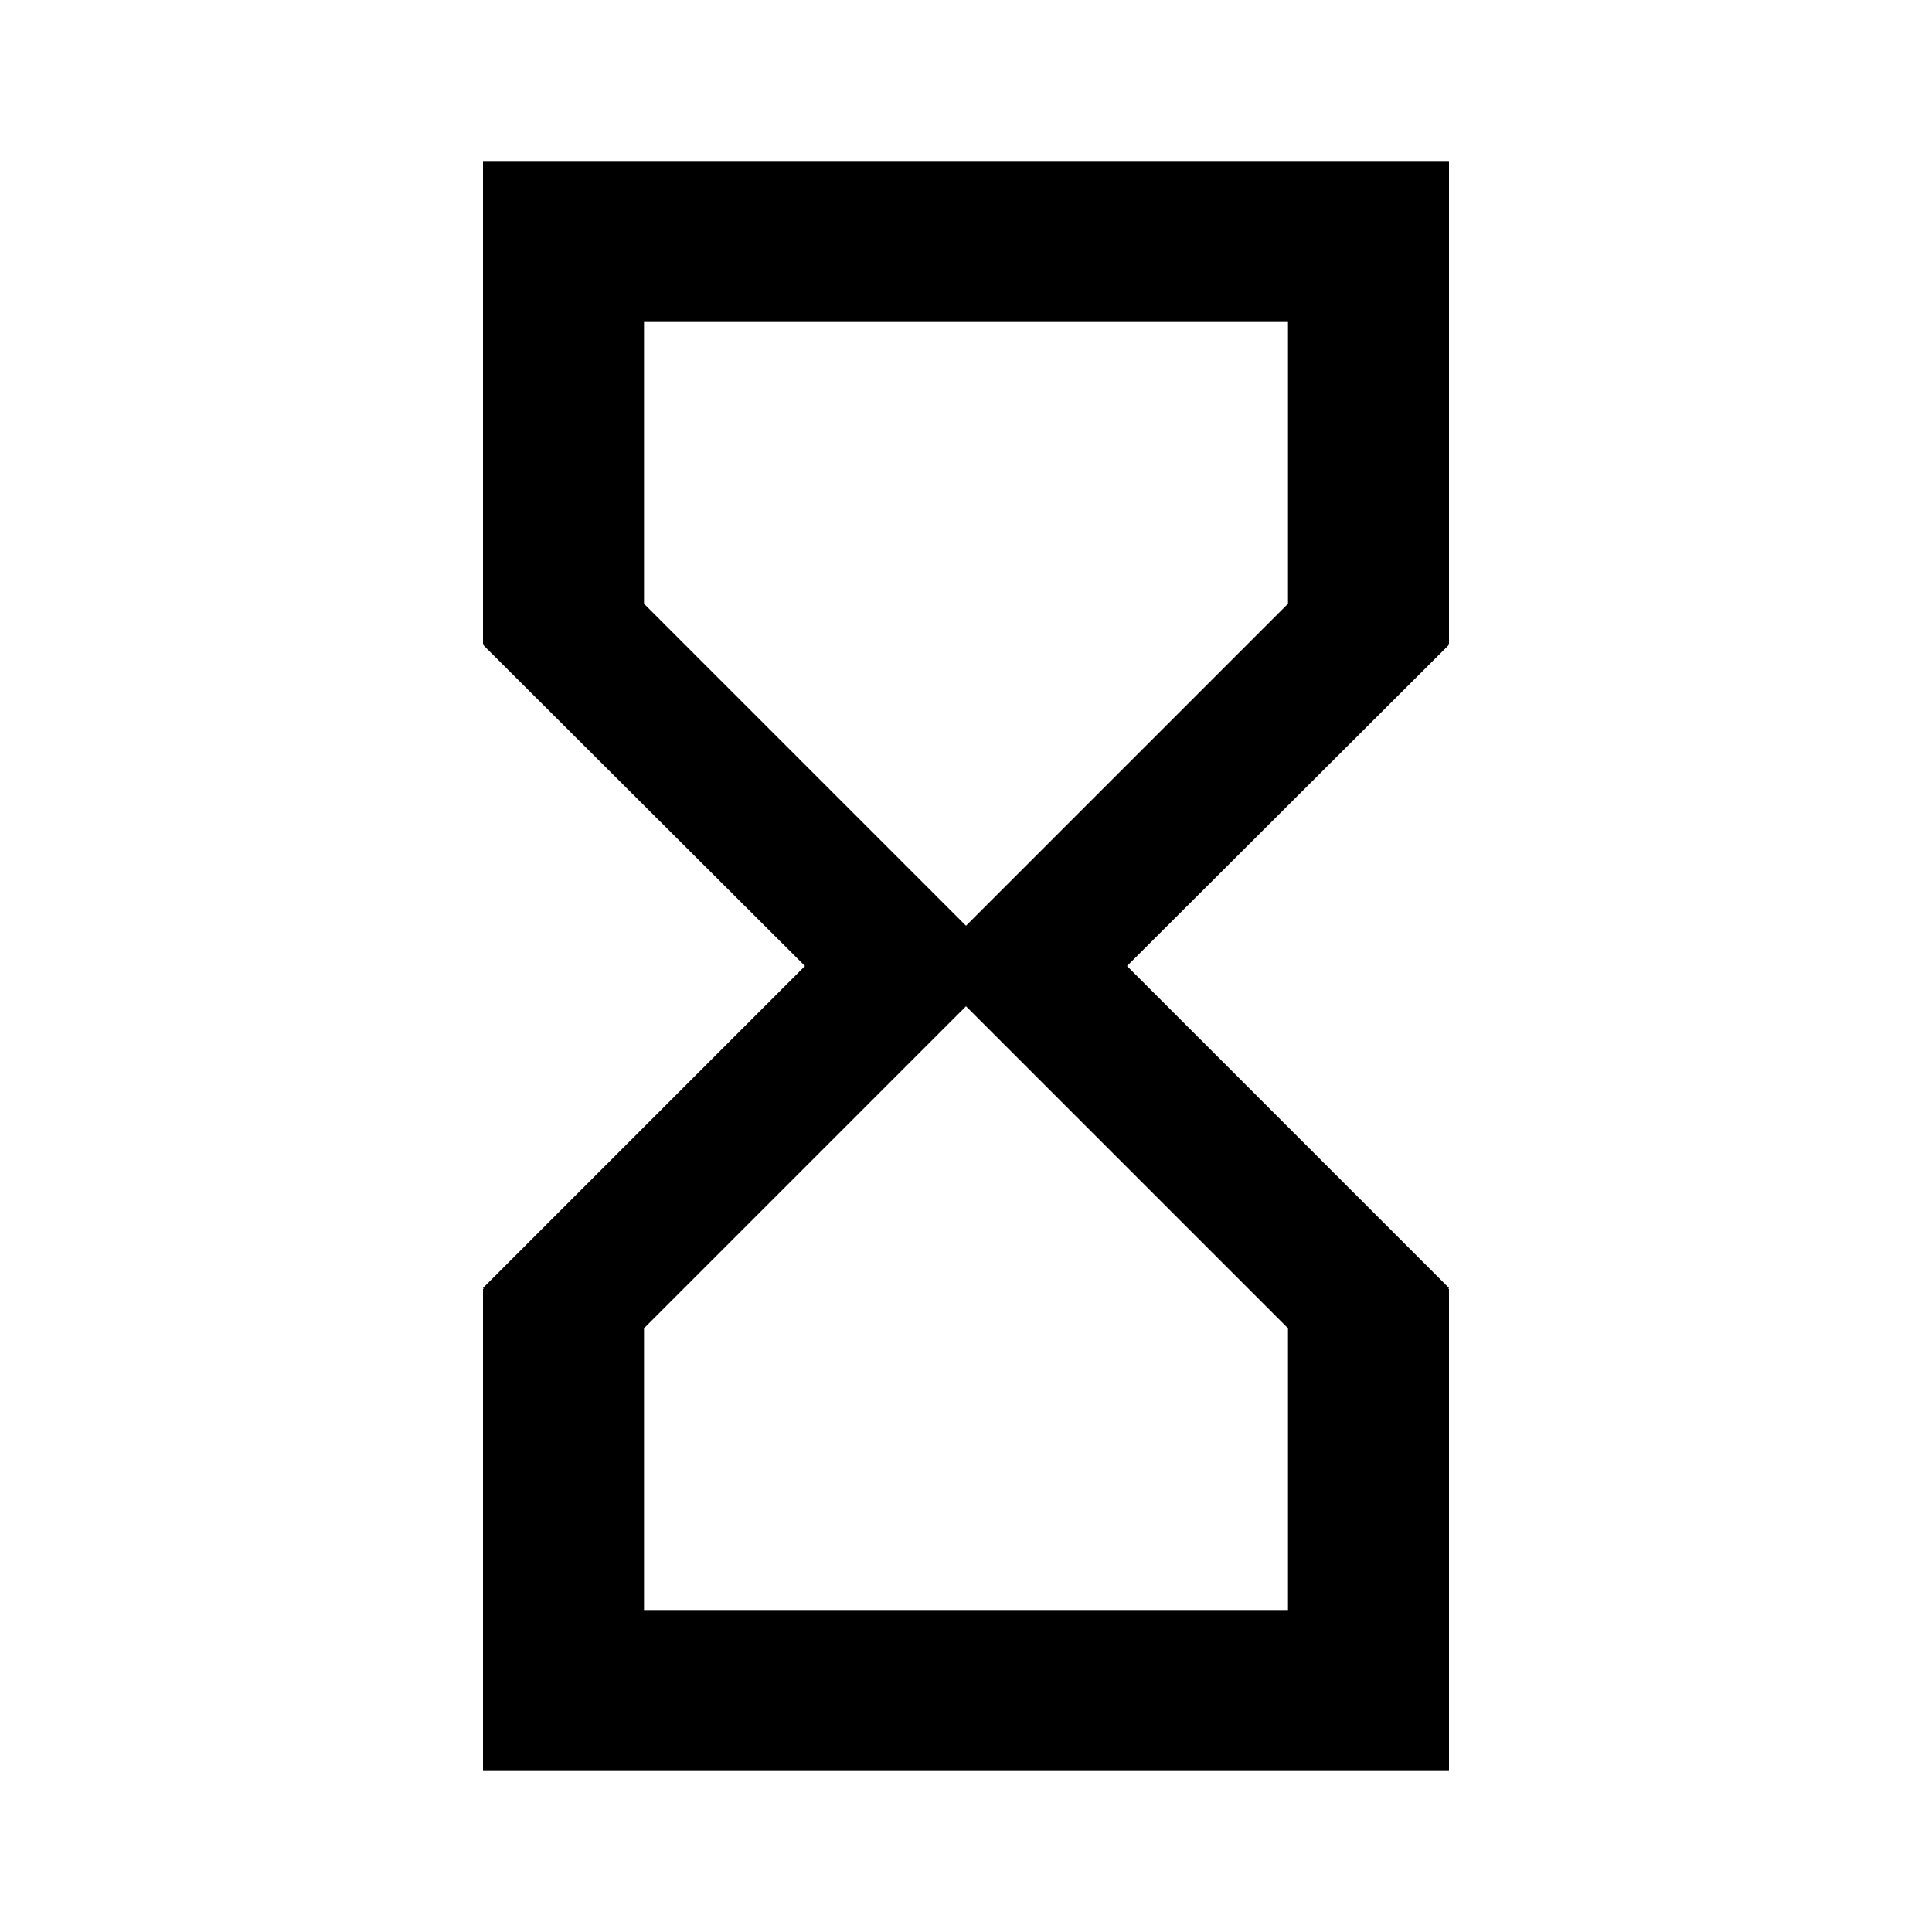 <svg width="80" height="80" viewBox="0 0 80 80" fill="none" xmlns="http://www.w3.org/2000/svg">
<path d="M20 6.667V26.667H20.033L20 26.7L33.333 40L20 53.333L20.033 53.367H20V73.333H60V53.367H59.967L60 53.333L46.667 40L60 26.7L59.967 26.667H60V6.667H20ZM53.333 55V66.667H26.667V55L40 41.667L53.333 55ZM40 38.333L26.667 25V13.333H53.333V25L40 38.333Z" fill="current"/>
</svg>
